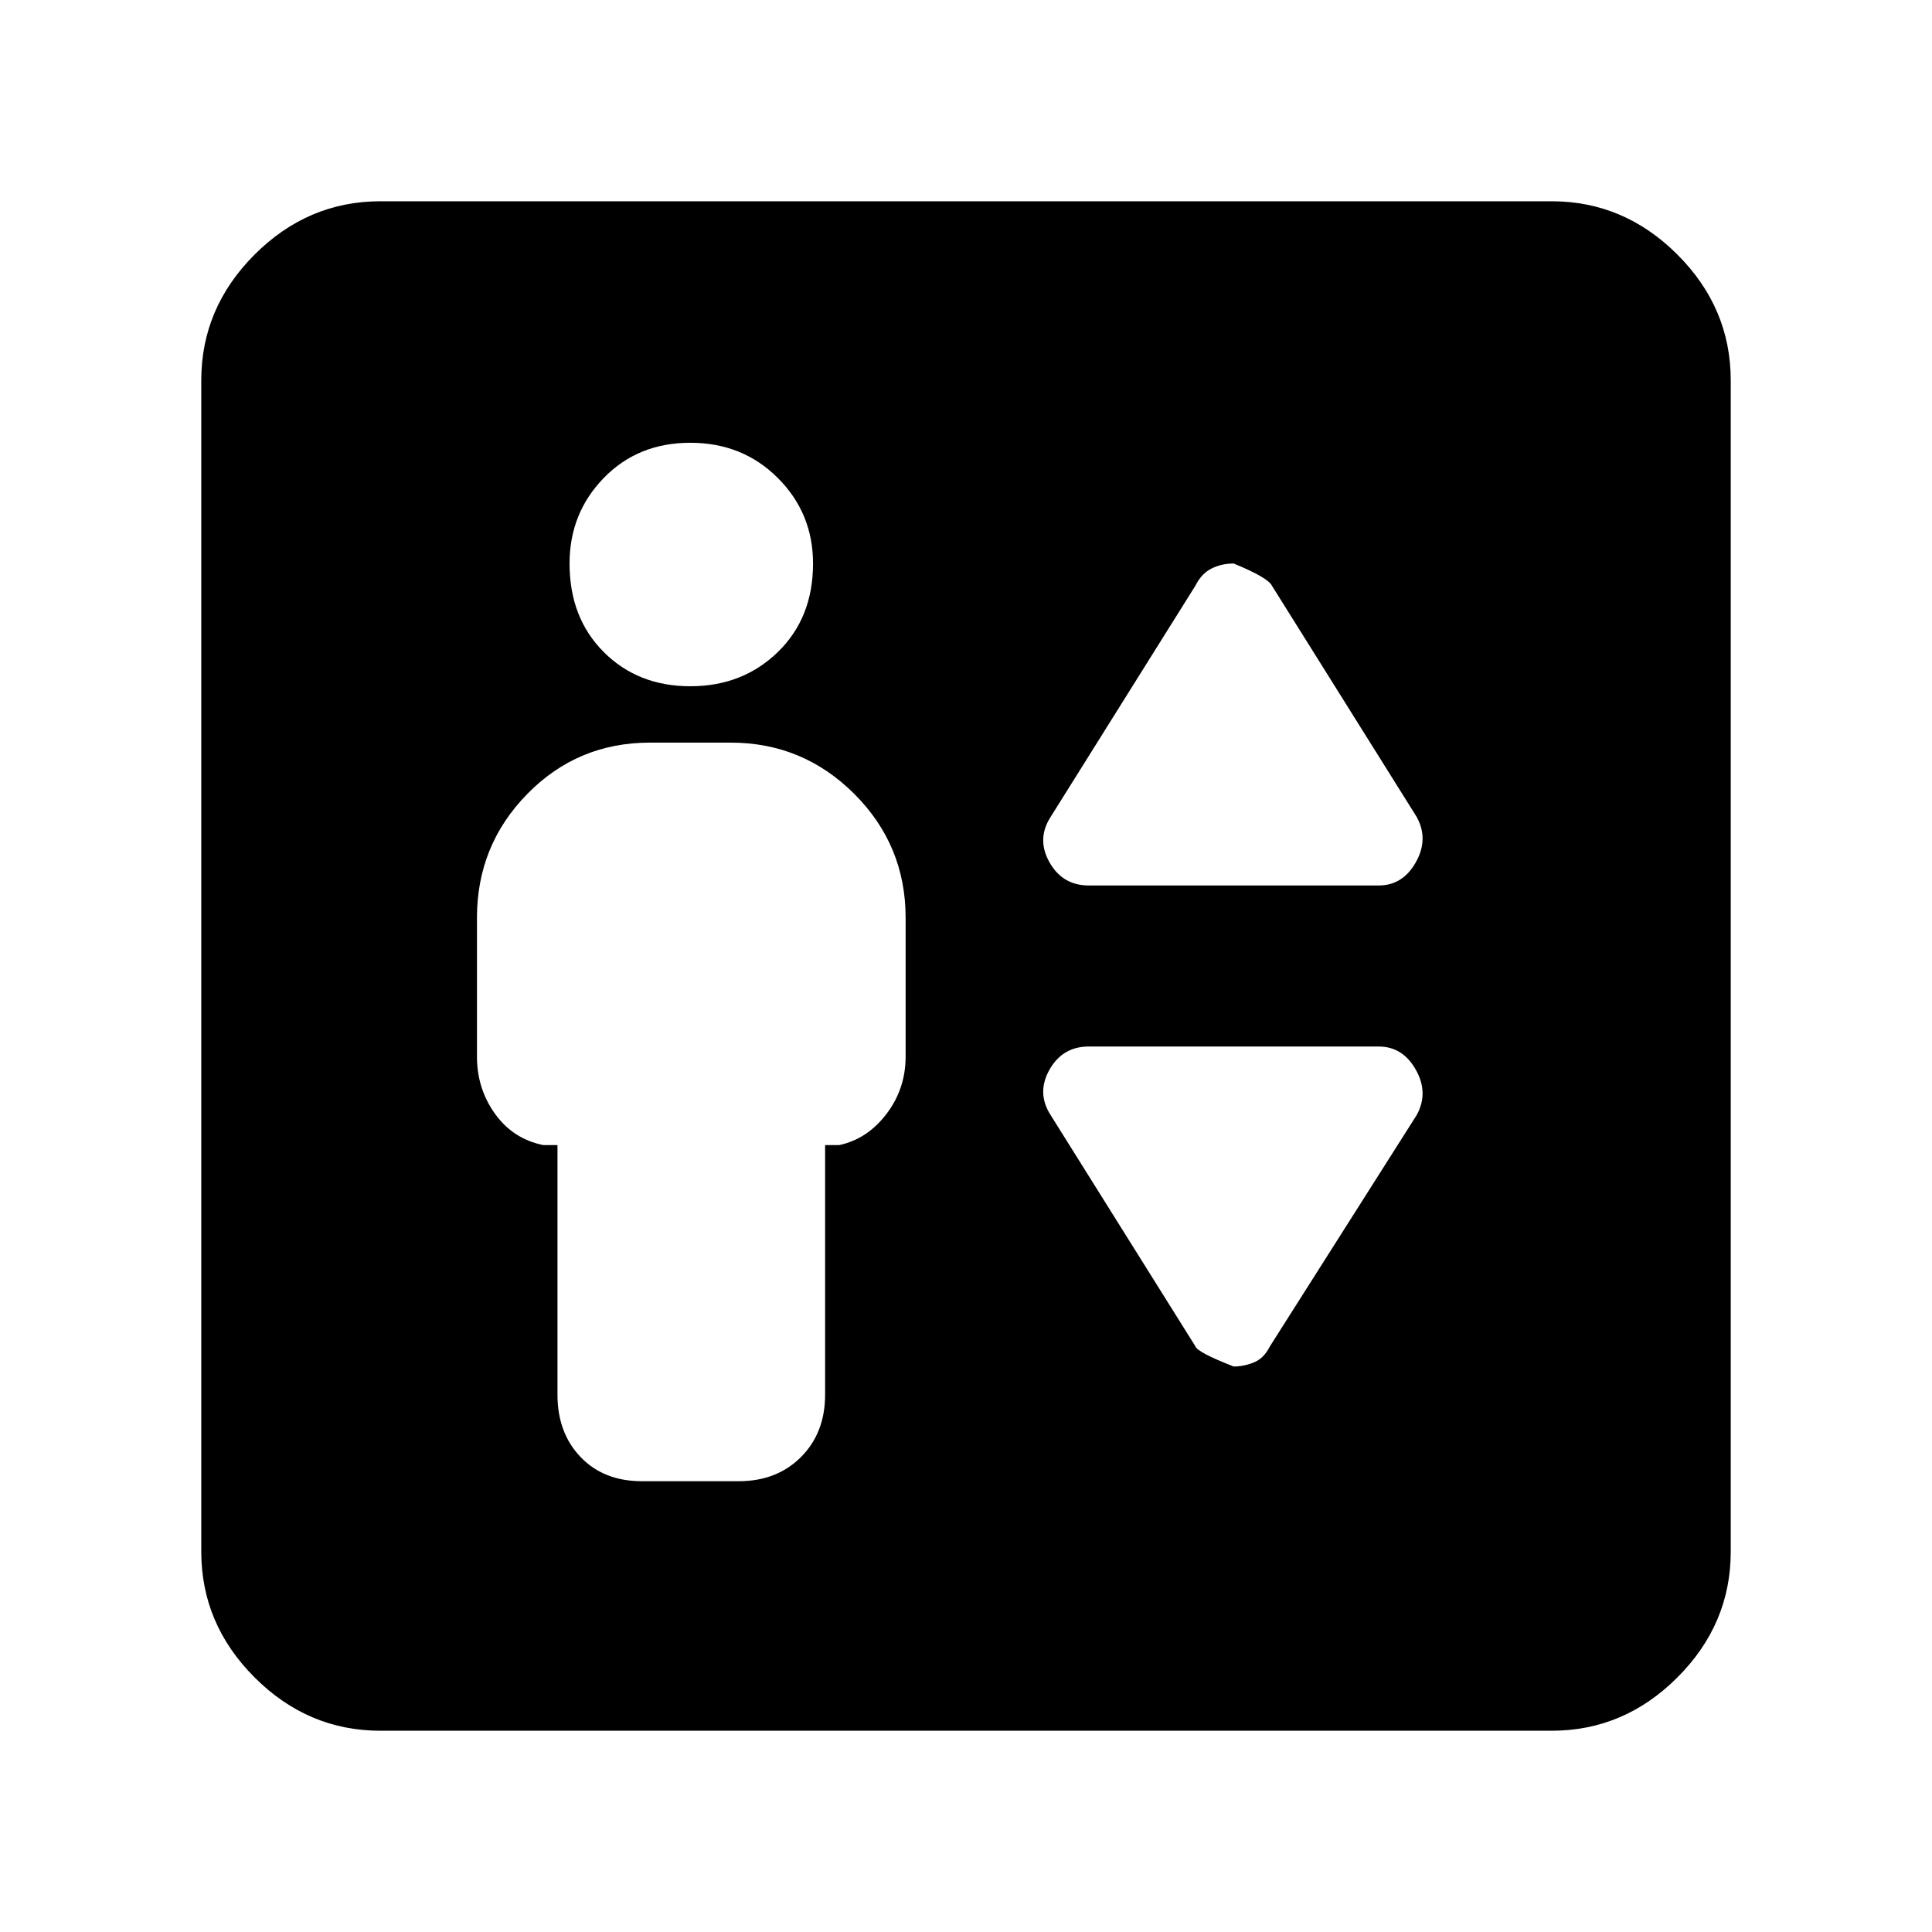 <svg xmlns="http://www.w3.org/2000/svg" height="40" width="40"><path d="M13.292 30.667h2q.791 0 1.291-.5.5-.5.5-1.292v-5.167h.292q.583-.125.979-.646.396-.52.396-1.187V19q0-1.5-1.062-2.562-1.063-1.063-2.563-1.063h-1.667q-1.5 0-2.541 1.063Q9.875 17.5 9.875 19v2.875q0 .667.375 1.187.375.521 1 .646h.292v5.167q0 .792.479 1.292t1.271.5Zm1-16.459q1.083 0 1.812-.708.729-.708.729-1.833 0-1.042-.729-1.771-.729-.729-1.812-.729-1.084 0-1.792.729t-.708 1.771q0 1.125.708 1.833t1.792.708Zm8.25 4.125h6q.5 0 .77-.479.271-.479.021-.937l-3-4.792q-.083-.167-.791-.458-.25 0-.459.104-.208.104-.333.354l-3 4.792q-.292.458-.021.937.271.479.813.479Zm3 9.959q.208 0 .416-.084.209-.083.334-.333l3.041-4.792q.25-.458-.021-.937-.27-.479-.77-.479h-6q-.542 0-.813.479-.271.479.021.937l3 4.792q.042.125.792.417ZM7.875 35.833q-1.5 0-2.604-1.104t-1.104-2.604V7.875q0-1.5 1.104-2.604t2.604-1.104h24.25q1.5 0 2.604 1.104t1.104 2.604v24.25q0 1.5-1.104 2.604t-2.604 1.104Z"/></svg>
